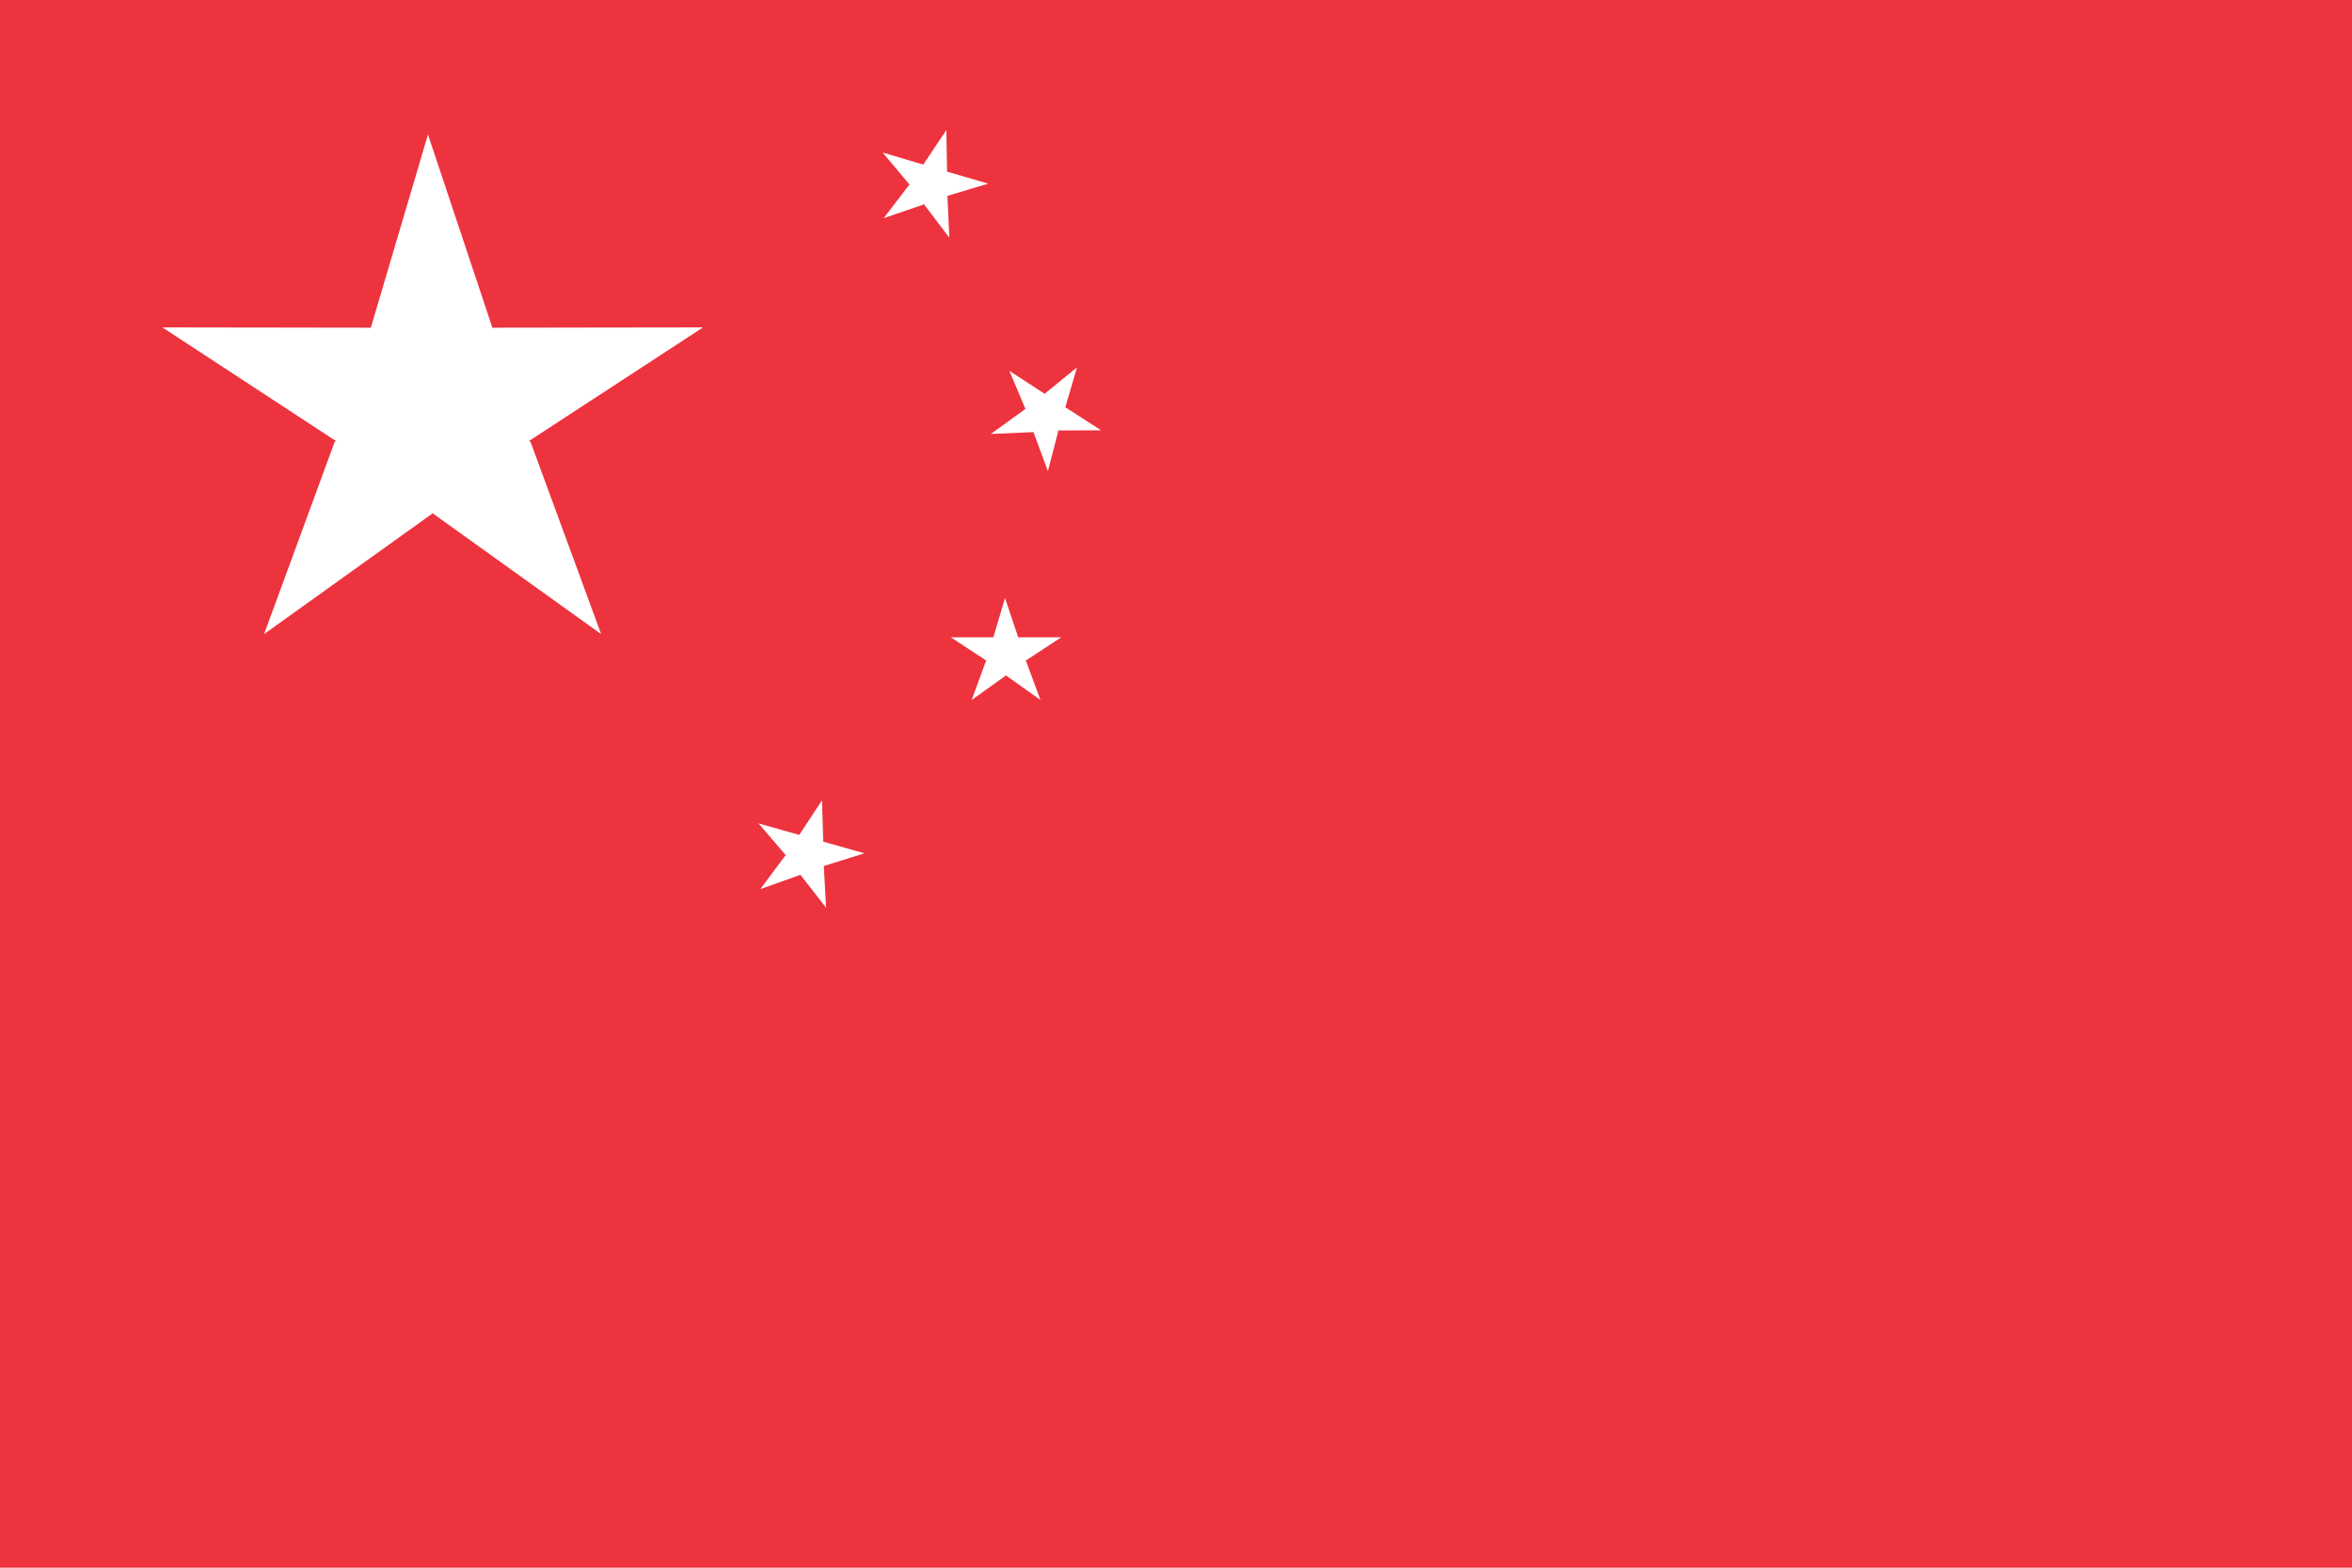 <?xml version="1.0" encoding="utf-8"?>
<!DOCTYPE svg PUBLIC "-//W3C//DTD SVG 1.1//EN" "http://www.w3.org/Graphics/SVG/1.1/DTD/svg11.dtd">
<svg version="1.1" id="Capa_1" xmlns="http://www.w3.org/2000/svg" xmlns:xlink="http://www.w3.org/1999/xlink" x="0px" y="0px"
	 width="900px" height="600px" viewBox="0 0 900 600" enable-background="new 0 0 900 600" xml:space="preserve">
<g>
	<rect fill="#ED333E" width="900" height="600"/>
</g>
<g>
	<g>
		<polygon fill="#FFFFFF" points="203.044,169.188 230.024,242.681 165.682,196.551 165.572,196.217 165.453,196.551 
			101.058,242.681 128.033,169.188 128.795,168.683 128.382,168.683 62.13,125.302 141.896,125.417 163.768,51.475 188.377,125.302 
			188.249,125.526 188.482,125.417 269.014,125.302 202.582,168.683 202.354,168.683 		"/>
	</g>
</g>
<g>
	<g>
		<g>
			<polygon fill="#FFFFFF" points="380.041,244.15 384.571,228.854 389.613,243.922 385.091,258.083 			"/>
		</g>
		<g>
			<polygon fill="#FFFFFF" points="389.613,243.922 406.093,243.922 392.513,252.808 377.265,252.522 			"/>
		</g>
		<g>
			<polygon fill="#FFFFFF" points="392.578,252.914 398.144,267.915 384.981,258.536 380.164,244.428 			"/>
		</g>
		<g>
			<polygon fill="#FFFFFF" points="380.275,243.922 363.855,243.922 377.375,252.808 392.684,252.522 			"/>
		</g>
		<g>
			<polygon fill="#FFFFFF" points="377.313,252.914 371.805,267.915 384.915,258.536 389.732,244.428 			"/>
		</g>
	</g>
	<g>
		<g>
			<polygon fill="#FFFFFF" points="305.729,319.72 314.546,306.293 315.013,322.131 306.54,334.439 			"/>
		</g>
		<g>
			<polygon fill="#FFFFFF" points="315.013,322.131 330.791,326.582 315.18,331.466 300.627,326.969 			"/>
		</g>
		<g>
			<polygon fill="#FFFFFF" points="315.24,331.527 316.107,347.426 306.31,334.835 305.787,320.001 			"/>
		</g>
		<g>
			<polygon fill="#FFFFFF" points="306.016,319.614 290.236,315.118 300.68,327.304 315.413,331.193 			"/>
		</g>
		<g>
			<polygon fill="#FFFFFF" points="300.564,327.365 290.936,340.29 306.244,334.835 314.951,322.641 			"/>
		</g>
	</g>
	<g>
		<g>
			<polygon fill="#FFFFFF" points="399.538,150.871 412.124,140.585 407.654,155.82 395.763,165.146 			"/>
		</g>
		<g>
			<polygon fill="#FFFFFF" points="407.654,155.876 421.35,164.692 404.989,164.746 392.451,156.264 			"/>
		</g>
		<g>
			<polygon fill="#FFFFFF" points="404.989,164.86 400.985,180.314 395.473,165.423 399.477,151.156 			"/>
		</g>
		<g>
			<polygon fill="#FFFFFF" points="399.886,150.817 386.248,141.94 392.403,156.594 405.283,164.578 			"/>
		</g>
		<g>
			<polygon fill="#FFFFFF" points="392.284,156.594 379.117,166.096 395.421,165.375 407.487,156.325 			"/>
		</g>
	</g>
	<g>
		<g>
			<polygon fill="#FFFFFF" points="353.184,63.155 362.118,49.786 362.404,65.632 353.826,77.879 			"/>
		</g>
		<g>
			<polygon fill="#FFFFFF" points="362.404,65.689 378.131,70.295 362.531,74.963 347.962,70.348 			"/>
		</g>
		<g>
			<polygon fill="#FFFFFF" points="362.531,75.072 363.271,90.967 353.588,78.218 353.24,63.437 			"/>
		</g>
		<g>
			<polygon fill="#FFFFFF" points="353.474,63.049 337.751,58.382 348.019,70.633 362.757,74.681 			"/>
		</g>
		<g>
			<polygon fill="#FFFFFF" points="347.904,70.744 338.151,83.501 353.536,78.218 362.347,66.133 			"/>
		</g>
	</g>
</g>
</svg>
